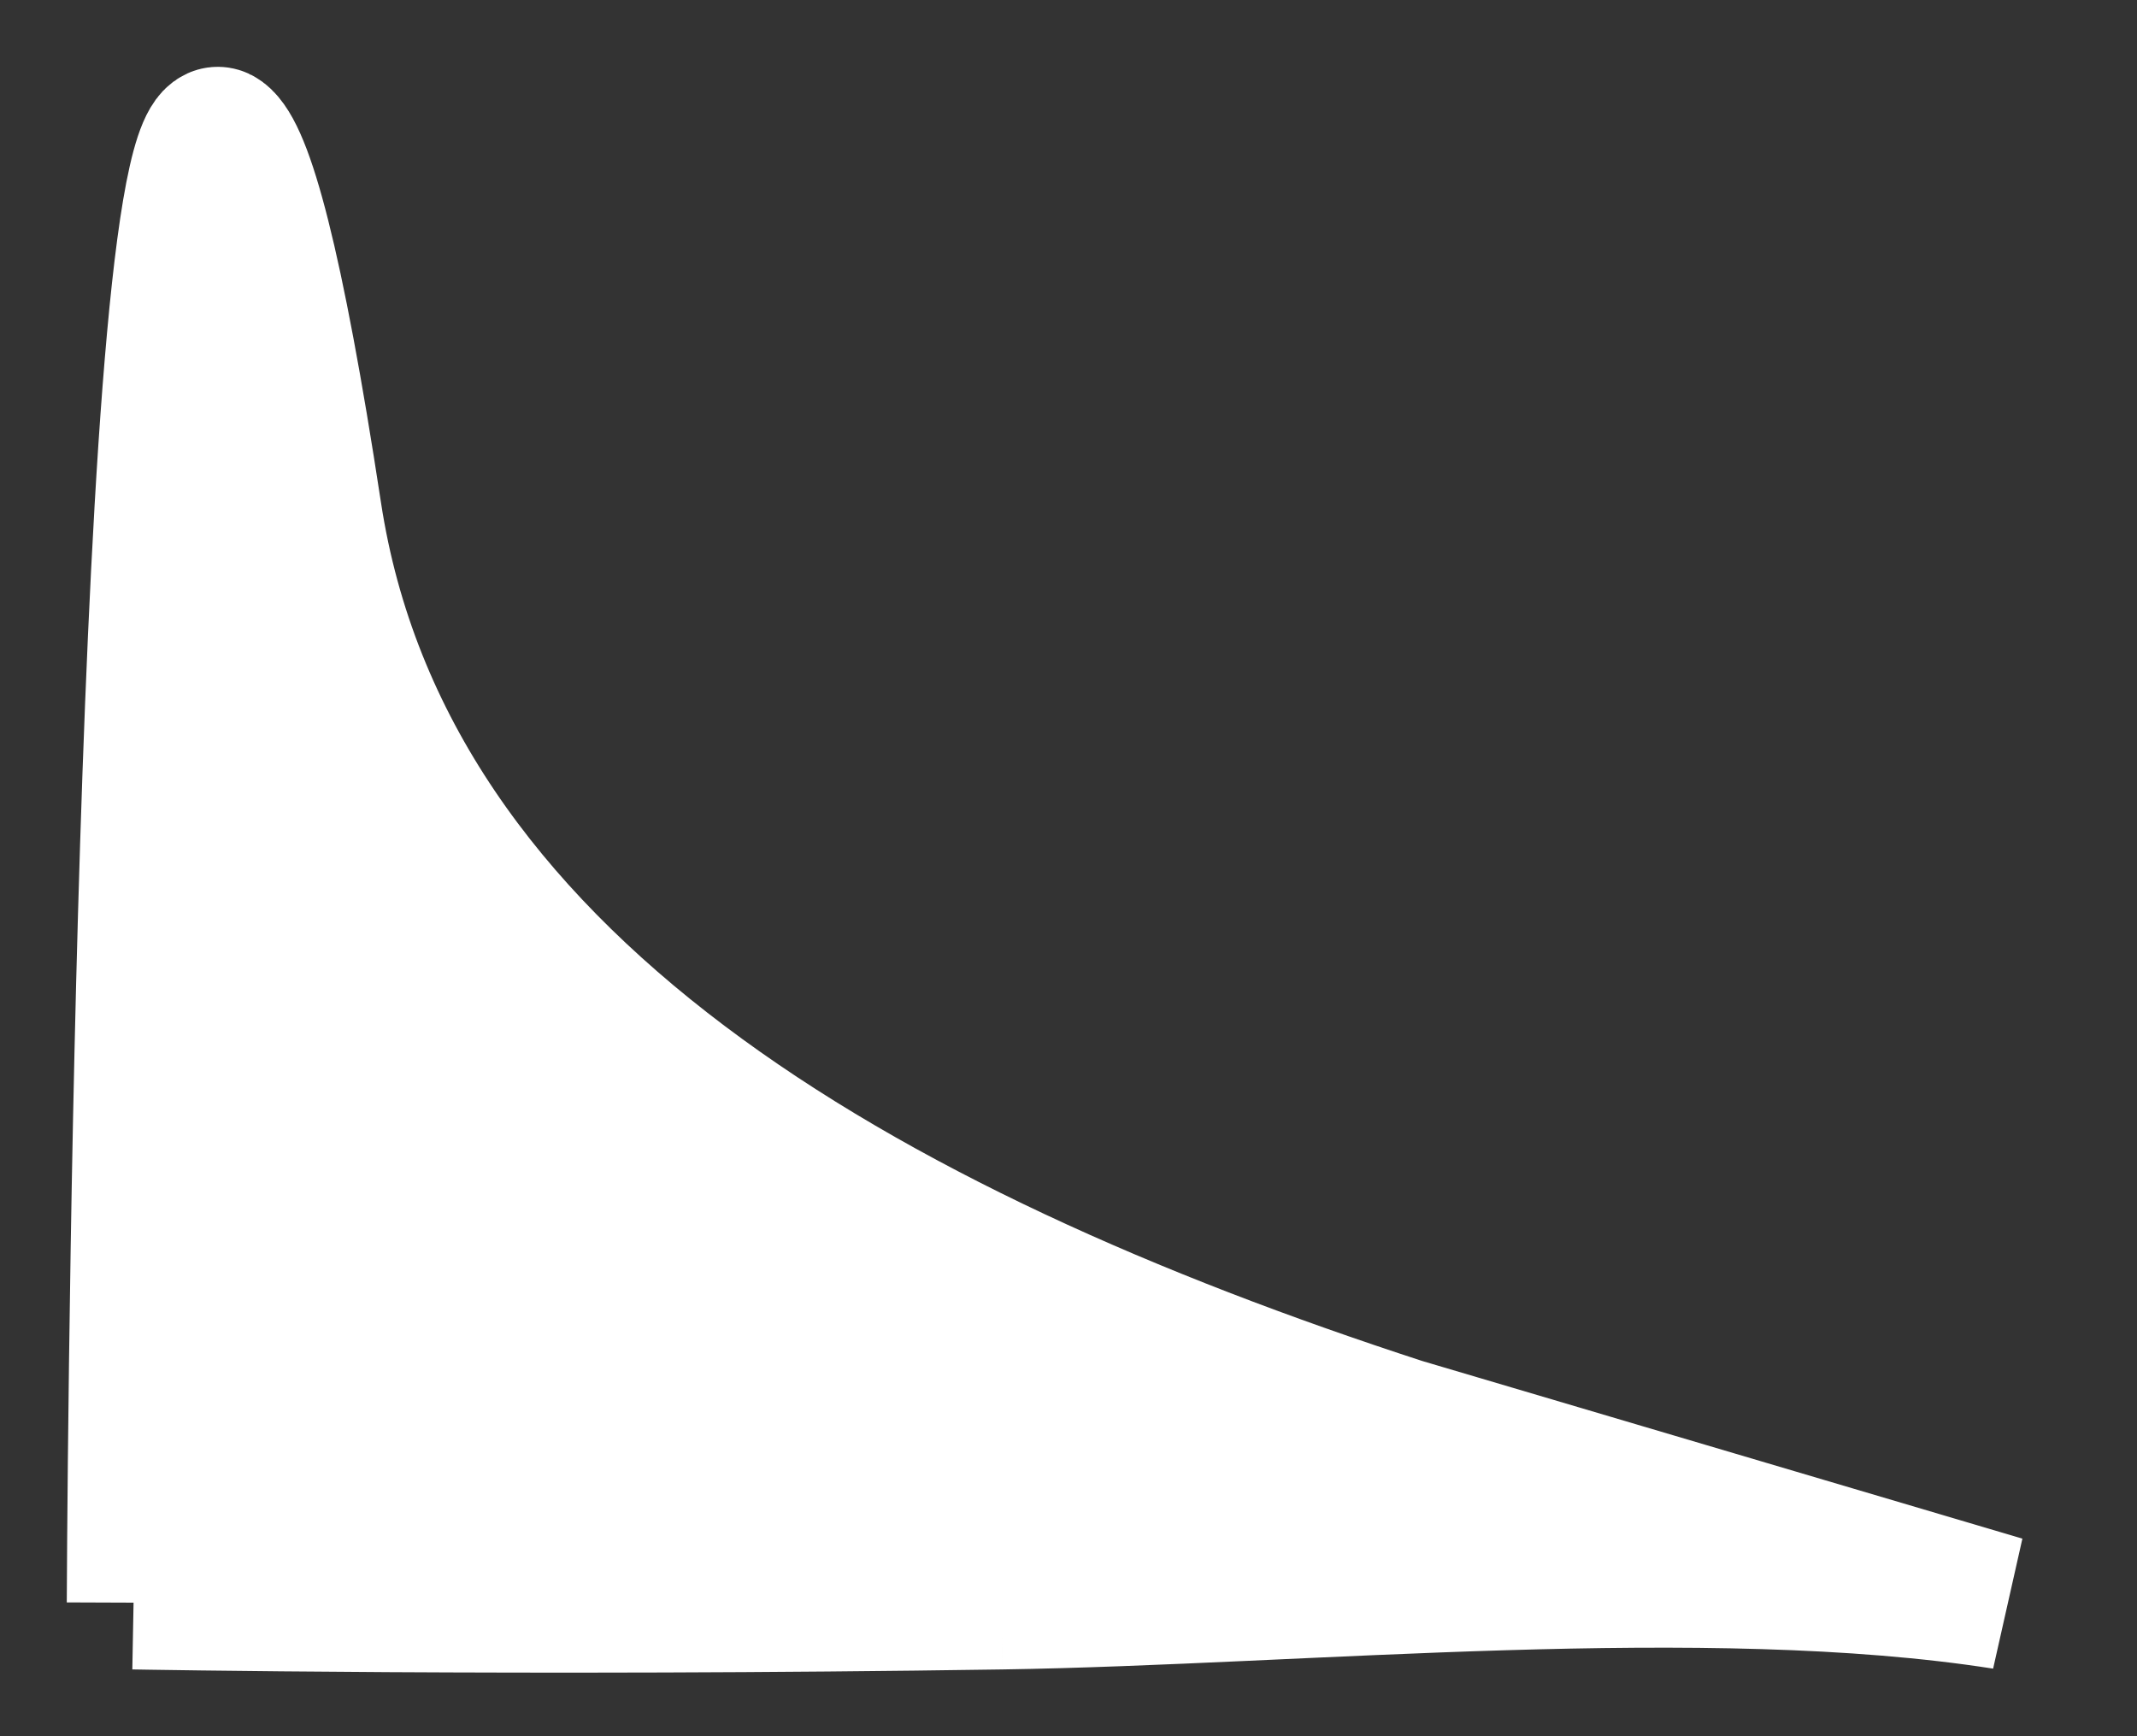 <svg width="16" height="13" viewBox="0 0 16 13" fill="none" xmlns="http://www.w3.org/2000/svg">
    <rect x="0" y="0" width="16" height="13" fill="#333333" stroke="none"/>
    <path
        d="M10.5 10.668C6.481 9.36 2.894 7.351 2.358 3.837C2.072 1.961 1.846 1.146 1.667 1.014C1.043 0.551 1 12 1 12C1 12 3.913 12.054 7.5 12C9.752 11.966 12.77 11.651 15 12L10.5 10.668Z"
        fill="white" />
    <path
        d="M1 12C1 12 1.043 0.551 1.667 1.014C1.846 1.146 2.072 1.961 2.358 3.837C2.894 7.351 6.481 9.36 10.5 10.668L15 12C12.77 11.651 9.752 11.966 7.5 12M1 12C1 12 3.913 12.054 7.5 12M1 12L7.5 12"
        stroke="white" />
</svg>
    